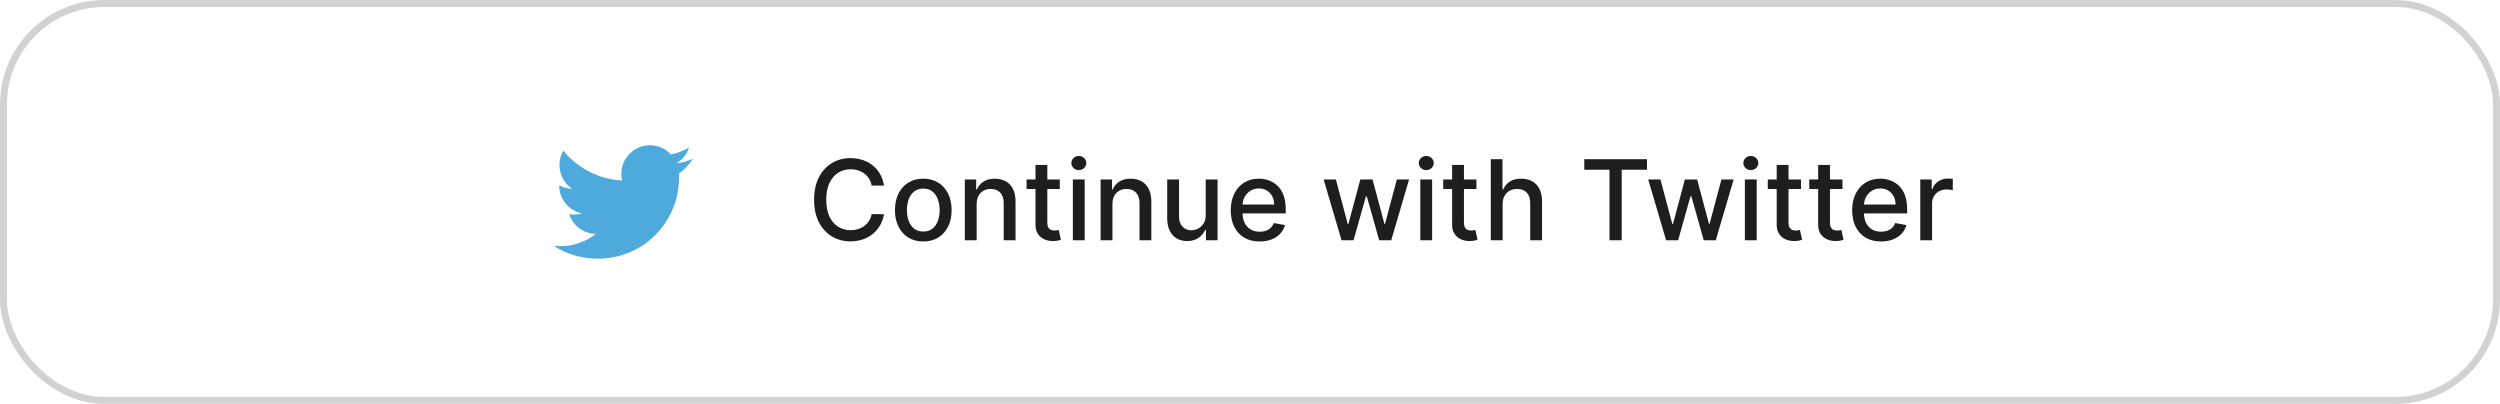 <svg width="359" height="58" viewBox="0 0 359 58" fill="none" xmlns="http://www.w3.org/2000/svg">
<rect x="0.5" y="0.5" width="358" height="57" rx="14.5" stroke="#1E1E1E" stroke-opacity="0.2"/>
<path d="M99.5 22.81C98.748 23.136 97.953 23.352 97.14 23.45C97.998 22.937 98.641 22.131 98.95 21.18C98.144 21.66 97.261 21.998 96.34 22.18C95.725 21.512 94.905 21.068 94.01 20.917C93.115 20.765 92.195 20.915 91.394 21.343C90.593 21.771 89.957 22.453 89.585 23.281C89.213 24.109 89.127 25.037 89.34 25.92C87.709 25.837 86.114 25.413 84.659 24.674C83.203 23.935 81.919 22.898 80.89 21.63C80.529 22.26 80.34 22.974 80.34 23.7C80.339 24.374 80.504 25.039 80.822 25.634C81.139 26.229 81.599 26.736 82.16 27.11C81.508 27.092 80.87 26.917 80.3 26.6V26.65C80.305 27.595 80.636 28.509 81.237 29.238C81.839 29.967 82.673 30.466 83.6 30.65C83.243 30.759 82.873 30.816 82.5 30.82C82.242 30.817 81.984 30.794 81.73 30.75C81.994 31.563 82.505 32.273 83.191 32.782C83.877 33.291 84.706 33.574 85.56 33.59C84.117 34.725 82.336 35.345 80.5 35.35C80.166 35.351 79.832 35.331 79.5 35.29C81.374 36.5 83.559 37.143 85.79 37.14C87.33 37.156 88.857 36.865 90.283 36.284C91.709 35.703 93.005 34.844 94.095 33.757C95.185 32.669 96.048 31.375 96.633 29.951C97.217 28.526 97.512 27 97.5 25.46C97.5 25.29 97.5 25.11 97.5 24.93C98.285 24.345 98.962 23.627 99.5 22.81Z" fill="#4EA9DC"/>
<path d="M126.943 26.648H125.17C125.102 26.269 124.975 25.936 124.79 25.648C124.604 25.36 124.377 25.116 124.108 24.915C123.839 24.714 123.538 24.562 123.205 24.46C122.875 24.358 122.525 24.307 122.153 24.307C121.483 24.307 120.883 24.475 120.352 24.812C119.826 25.15 119.409 25.644 119.102 26.296C118.799 26.947 118.648 27.742 118.648 28.682C118.648 29.629 118.799 30.428 119.102 31.079C119.409 31.731 119.828 32.224 120.358 32.557C120.888 32.89 121.485 33.057 122.148 33.057C122.515 33.057 122.864 33.008 123.193 32.909C123.527 32.807 123.828 32.657 124.097 32.46C124.366 32.263 124.593 32.023 124.778 31.739C124.968 31.451 125.098 31.121 125.17 30.75L126.943 30.756C126.848 31.328 126.665 31.854 126.392 32.335C126.123 32.812 125.777 33.225 125.352 33.574C124.932 33.919 124.451 34.186 123.909 34.375C123.367 34.564 122.777 34.659 122.136 34.659C121.129 34.659 120.231 34.42 119.443 33.943C118.655 33.462 118.034 32.775 117.58 31.881C117.129 30.987 116.903 29.921 116.903 28.682C116.903 27.439 117.131 26.373 117.585 25.483C118.04 24.589 118.661 23.903 119.449 23.426C120.237 22.945 121.133 22.704 122.136 22.704C122.754 22.704 123.33 22.794 123.864 22.972C124.402 23.146 124.884 23.403 125.312 23.744C125.741 24.081 126.095 24.494 126.375 24.983C126.655 25.468 126.845 26.023 126.943 26.648ZM132.584 34.676C131.766 34.676 131.052 34.489 130.442 34.114C129.832 33.739 129.358 33.214 129.021 32.54C128.684 31.866 128.516 31.078 128.516 30.176C128.516 29.271 128.684 28.479 129.021 27.801C129.358 27.123 129.832 26.597 130.442 26.222C131.052 25.847 131.766 25.659 132.584 25.659C133.402 25.659 134.116 25.847 134.726 26.222C135.336 26.597 135.809 27.123 136.146 27.801C136.483 28.479 136.652 29.271 136.652 30.176C136.652 31.078 136.483 31.866 136.146 32.54C135.809 33.214 135.336 33.739 134.726 34.114C134.116 34.489 133.402 34.676 132.584 34.676ZM132.589 33.25C133.12 33.25 133.559 33.11 133.908 32.83C134.256 32.549 134.514 32.176 134.68 31.71C134.851 31.244 134.936 30.731 134.936 30.171C134.936 29.614 134.851 29.102 134.68 28.636C134.514 28.167 134.256 27.79 133.908 27.506C133.559 27.222 133.12 27.079 132.589 27.079C132.055 27.079 131.612 27.222 131.26 27.506C130.911 27.79 130.652 28.167 130.482 28.636C130.315 29.102 130.232 29.614 130.232 30.171C130.232 30.731 130.315 31.244 130.482 31.71C130.652 32.176 130.911 32.549 131.26 32.83C131.612 33.11 132.055 33.25 132.589 33.25ZM140.247 29.318V34.5H138.548V25.773H140.179V27.193H140.287C140.488 26.731 140.802 26.36 141.23 26.079C141.662 25.799 142.205 25.659 142.861 25.659C143.455 25.659 143.976 25.784 144.423 26.034C144.87 26.28 145.217 26.648 145.463 27.136C145.709 27.625 145.832 28.229 145.832 28.949V34.5H144.134V29.153C144.134 28.521 143.969 28.026 143.639 27.671C143.31 27.311 142.857 27.131 142.281 27.131C141.887 27.131 141.537 27.216 141.23 27.386C140.927 27.557 140.687 27.807 140.509 28.136C140.334 28.462 140.247 28.856 140.247 29.318ZM152.185 25.773V27.136H147.418V25.773H152.185ZM148.696 23.682H150.395V31.938C150.395 32.267 150.444 32.515 150.543 32.682C150.641 32.845 150.768 32.956 150.923 33.017C151.082 33.074 151.255 33.102 151.44 33.102C151.577 33.102 151.696 33.093 151.798 33.074C151.901 33.055 151.98 33.04 152.037 33.028L152.344 34.432C152.245 34.47 152.105 34.508 151.923 34.545C151.741 34.587 151.514 34.61 151.241 34.614C150.795 34.621 150.378 34.542 149.991 34.375C149.605 34.208 149.293 33.951 149.054 33.602C148.815 33.254 148.696 32.816 148.696 32.29V23.682ZM154.064 34.5V25.773H155.763V34.5H154.064ZM154.922 24.426C154.626 24.426 154.373 24.328 154.161 24.131C153.952 23.93 153.848 23.691 153.848 23.415C153.848 23.134 153.952 22.896 154.161 22.699C154.373 22.498 154.626 22.398 154.922 22.398C155.217 22.398 155.469 22.498 155.678 22.699C155.89 22.896 155.996 23.134 155.996 23.415C155.996 23.691 155.89 23.93 155.678 24.131C155.469 24.328 155.217 24.426 154.922 24.426ZM159.747 29.318V34.5H158.048V25.773H159.679V27.193H159.787C159.988 26.731 160.302 26.36 160.73 26.079C161.162 25.799 161.705 25.659 162.361 25.659C162.955 25.659 163.476 25.784 163.923 26.034C164.37 26.28 164.717 26.648 164.963 27.136C165.209 27.625 165.332 28.229 165.332 28.949V34.5H163.634V29.153C163.634 28.521 163.469 28.026 163.139 27.671C162.81 27.311 162.357 27.131 161.781 27.131C161.387 27.131 161.037 27.216 160.73 27.386C160.427 27.557 160.187 27.807 160.009 28.136C159.834 28.462 159.747 28.856 159.747 29.318ZM173.139 30.881V25.773H174.844V34.5H173.173V32.989H173.082C172.882 33.455 172.56 33.843 172.116 34.153C171.677 34.46 171.13 34.614 170.474 34.614C169.914 34.614 169.418 34.49 168.986 34.244C168.558 33.994 168.221 33.625 167.974 33.136C167.732 32.648 167.611 32.044 167.611 31.324V25.773H169.31V31.119C169.31 31.714 169.474 32.188 169.804 32.54C170.134 32.892 170.562 33.068 171.088 33.068C171.406 33.068 171.723 32.989 172.037 32.83C172.355 32.67 172.618 32.43 172.827 32.108C173.039 31.786 173.143 31.377 173.139 30.881ZM180.888 34.676C180.028 34.676 179.287 34.492 178.666 34.125C178.049 33.754 177.571 33.233 177.234 32.562C176.901 31.888 176.734 31.099 176.734 30.193C176.734 29.299 176.901 28.511 177.234 27.829C177.571 27.148 178.041 26.616 178.643 26.233C179.25 25.85 179.958 25.659 180.768 25.659C181.261 25.659 181.738 25.741 182.2 25.903C182.662 26.066 183.077 26.322 183.445 26.671C183.812 27.019 184.102 27.472 184.314 28.028C184.526 28.581 184.632 29.254 184.632 30.046V30.648H177.695V29.375H182.967C182.967 28.928 182.876 28.532 182.695 28.188C182.513 27.839 182.257 27.564 181.928 27.364C181.602 27.163 181.219 27.062 180.78 27.062C180.303 27.062 179.886 27.18 179.53 27.415C179.178 27.646 178.905 27.949 178.712 28.324C178.522 28.695 178.428 29.099 178.428 29.534V30.528C178.428 31.112 178.53 31.608 178.734 32.017C178.943 32.426 179.232 32.739 179.604 32.955C179.975 33.167 180.409 33.273 180.905 33.273C181.227 33.273 181.52 33.227 181.786 33.136C182.051 33.042 182.28 32.901 182.473 32.716C182.666 32.53 182.814 32.301 182.916 32.028L184.524 32.318C184.395 32.792 184.164 33.206 183.831 33.562C183.501 33.915 183.087 34.189 182.587 34.386C182.09 34.58 181.524 34.676 180.888 34.676ZM192.643 34.5L190.075 25.773H191.831L193.541 32.182H193.626L195.342 25.773H197.098L198.803 32.153H198.888L200.587 25.773H202.342L199.78 34.5H198.047L196.274 28.199H196.143L194.371 34.5H192.643ZM203.955 34.5V25.773H205.653V34.5H203.955ZM204.812 24.426C204.517 24.426 204.263 24.328 204.051 24.131C203.843 23.93 203.739 23.691 203.739 23.415C203.739 23.134 203.843 22.896 204.051 22.699C204.263 22.498 204.517 22.398 204.812 22.398C205.108 22.398 205.36 22.498 205.568 22.699C205.78 22.896 205.886 23.134 205.886 23.415C205.886 23.691 205.78 23.93 205.568 24.131C205.36 24.328 205.108 24.426 204.812 24.426ZM212.013 25.773V27.136H207.246V25.773H212.013ZM208.524 23.682H210.223V31.938C210.223 32.267 210.272 32.515 210.371 32.682C210.469 32.845 210.596 32.956 210.751 33.017C210.911 33.074 211.083 33.102 211.268 33.102C211.405 33.102 211.524 33.093 211.626 33.074C211.729 33.055 211.808 33.04 211.865 33.028L212.172 34.432C212.073 34.47 211.933 34.508 211.751 34.545C211.57 34.587 211.342 34.61 211.07 34.614C210.623 34.621 210.206 34.542 209.82 34.375C209.433 34.208 209.121 33.951 208.882 33.602C208.643 33.254 208.524 32.816 208.524 32.29V23.682ZM215.778 29.318V34.5H214.08V22.864H215.756V27.193H215.864C216.068 26.724 216.381 26.35 216.801 26.074C217.222 25.797 217.771 25.659 218.449 25.659C219.047 25.659 219.57 25.782 220.017 26.028C220.468 26.275 220.816 26.642 221.062 27.131C221.312 27.616 221.438 28.222 221.438 28.949V34.5H219.739V29.153C219.739 28.513 219.574 28.017 219.244 27.665C218.915 27.309 218.456 27.131 217.869 27.131C217.468 27.131 217.108 27.216 216.79 27.386C216.475 27.557 216.227 27.807 216.045 28.136C215.867 28.462 215.778 28.856 215.778 29.318ZM227.501 24.375V22.864H236.507V24.375H232.876V34.5H231.126V24.375H227.501ZM239.253 34.5L236.685 25.773H238.44L240.151 32.182H240.236L241.952 25.773H243.707L245.412 32.153H245.497L247.196 25.773H248.952L246.389 34.5H244.656L242.884 28.199H242.753L240.98 34.5H239.253ZM250.564 34.5V25.773H252.263V34.5H250.564ZM251.422 24.426C251.126 24.426 250.873 24.328 250.661 24.131C250.452 23.93 250.348 23.691 250.348 23.415C250.348 23.134 250.452 22.896 250.661 22.699C250.873 22.498 251.126 22.398 251.422 22.398C251.717 22.398 251.969 22.498 252.178 22.699C252.39 22.896 252.496 23.134 252.496 23.415C252.496 23.691 252.39 23.93 252.178 24.131C251.969 24.328 251.717 24.426 251.422 24.426ZM258.622 25.773V27.136H253.855V25.773H258.622ZM255.134 23.682H256.832V31.938C256.832 32.267 256.882 32.515 256.98 32.682C257.079 32.845 257.205 32.956 257.361 33.017C257.52 33.074 257.692 33.102 257.878 33.102C258.014 33.102 258.134 33.093 258.236 33.074C258.338 33.055 258.418 33.04 258.474 33.028L258.781 34.432C258.683 34.47 258.543 34.508 258.361 34.545C258.179 34.587 257.952 34.61 257.679 34.614C257.232 34.621 256.815 34.542 256.429 34.375C256.043 34.208 255.73 33.951 255.491 33.602C255.253 33.254 255.134 32.816 255.134 32.29V23.682ZM264.575 25.773V27.136H259.808V25.773H264.575ZM261.087 23.682H262.786V31.938C262.786 32.267 262.835 32.515 262.933 32.682C263.032 32.845 263.159 32.956 263.314 33.017C263.473 33.074 263.645 33.102 263.831 33.102C263.967 33.102 264.087 33.093 264.189 33.074C264.291 33.055 264.371 33.04 264.428 33.028L264.734 34.432C264.636 34.47 264.496 34.508 264.314 34.545C264.132 34.587 263.905 34.61 263.632 34.614C263.185 34.621 262.768 34.542 262.382 34.375C261.996 34.208 261.683 33.951 261.445 33.602C261.206 33.254 261.087 32.816 261.087 32.29V23.682ZM270.122 34.676C269.262 34.676 268.522 34.492 267.901 34.125C267.283 33.754 266.806 33.233 266.469 32.562C266.135 31.888 265.969 31.099 265.969 30.193C265.969 29.299 266.135 28.511 266.469 27.829C266.806 27.148 267.276 26.616 267.878 26.233C268.484 25.85 269.192 25.659 270.003 25.659C270.495 25.659 270.973 25.741 271.435 25.903C271.897 26.066 272.312 26.322 272.679 26.671C273.046 27.019 273.336 27.472 273.548 28.028C273.76 28.581 273.866 29.254 273.866 30.046V30.648H266.929V29.375H272.202C272.202 28.928 272.111 28.532 271.929 28.188C271.747 27.839 271.491 27.564 271.162 27.364C270.836 27.163 270.454 27.062 270.014 27.062C269.537 27.062 269.12 27.18 268.764 27.415C268.412 27.646 268.139 27.949 267.946 28.324C267.757 28.695 267.662 29.099 267.662 29.534V30.528C267.662 31.112 267.764 31.608 267.969 32.017C268.177 32.426 268.467 32.739 268.838 32.955C269.209 33.167 269.643 33.273 270.139 33.273C270.461 33.273 270.755 33.227 271.02 33.136C271.285 33.042 271.514 32.901 271.707 32.716C271.901 32.53 272.048 32.301 272.151 32.028L273.759 32.318C273.63 32.792 273.399 33.206 273.065 33.562C272.736 33.915 272.321 34.189 271.821 34.386C271.325 34.58 270.759 34.676 270.122 34.676ZM275.751 34.5V25.773H277.393V27.159H277.484C277.643 26.689 277.924 26.32 278.325 26.051C278.731 25.778 279.189 25.642 279.7 25.642C279.806 25.642 279.931 25.646 280.075 25.653C280.223 25.661 280.339 25.671 280.422 25.682V27.307C280.354 27.288 280.232 27.267 280.058 27.244C279.884 27.218 279.71 27.204 279.536 27.204C279.134 27.204 278.776 27.29 278.462 27.46C278.151 27.627 277.905 27.86 277.723 28.159C277.541 28.454 277.45 28.792 277.45 29.171V34.5H275.751Z" fill="#1E1E1E"/>
</svg>
